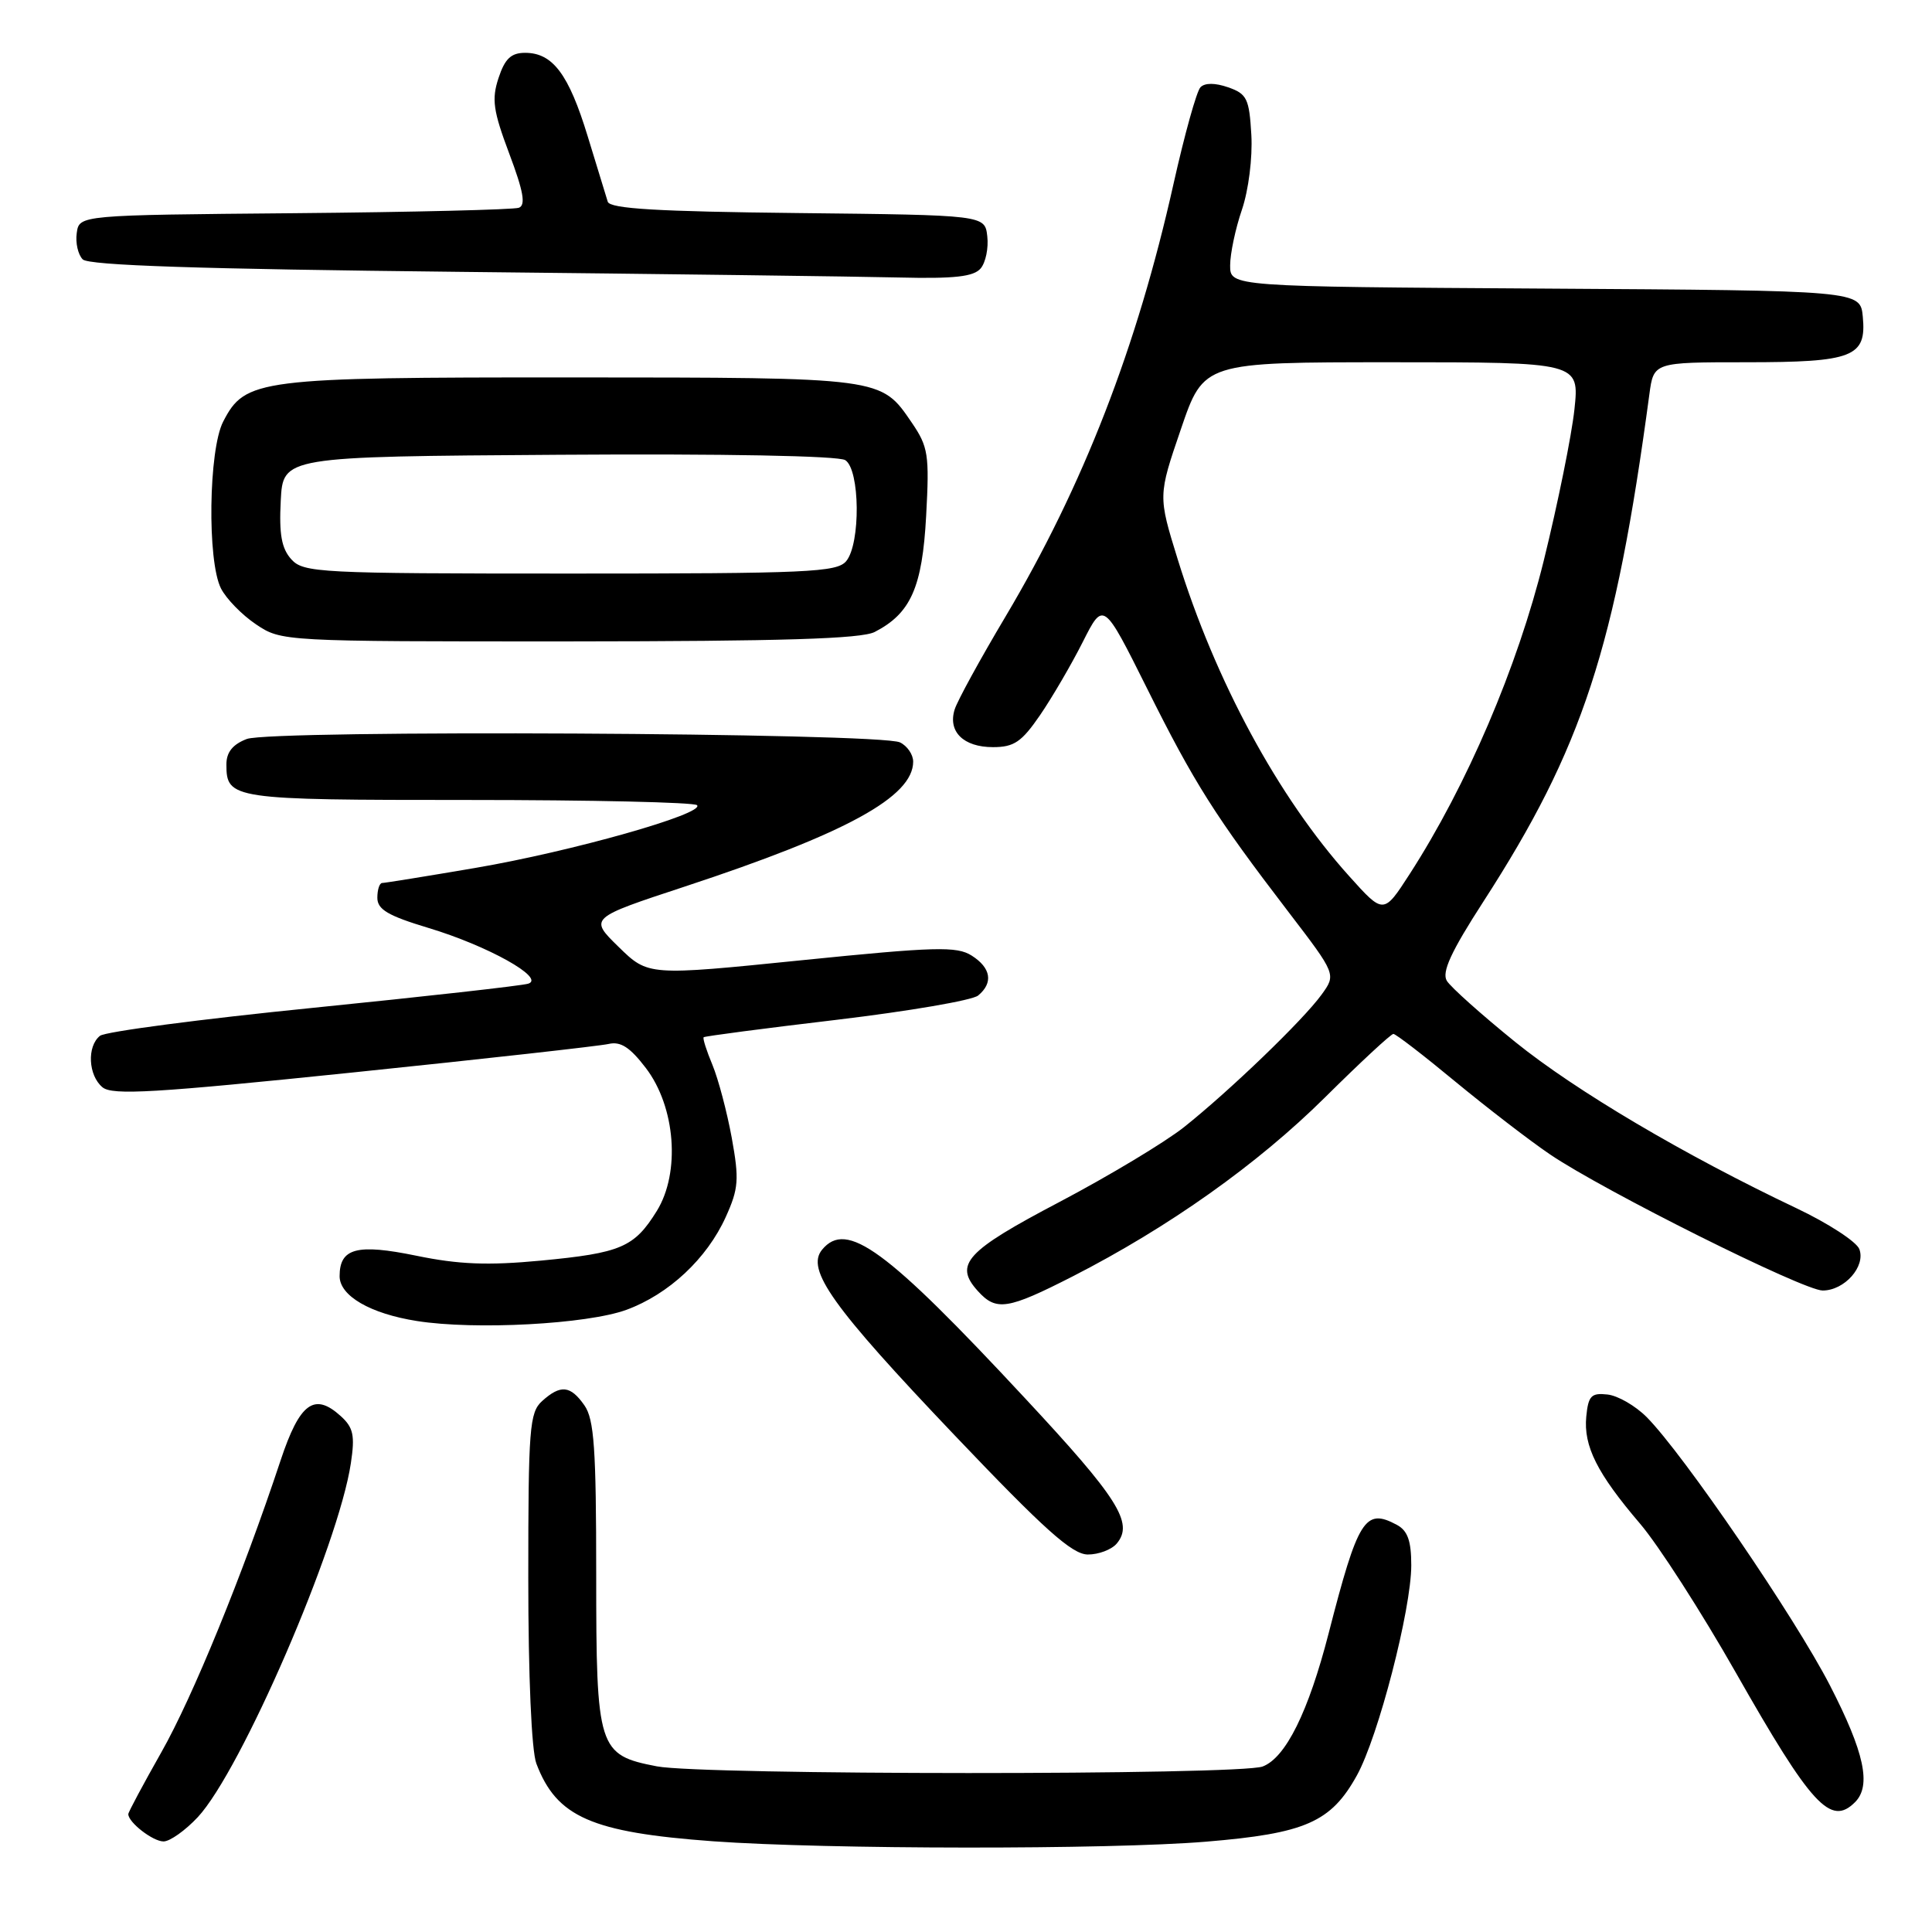 <?xml version="1.0" encoding="UTF-8" standalone="no"?>
<!DOCTYPE svg PUBLIC "-//W3C//DTD SVG 1.1//EN" "http://www.w3.org/Graphics/SVG/1.1/DTD/svg11.dtd" >
<svg xmlns="http://www.w3.org/2000/svg" xmlns:xlink="http://www.w3.org/1999/xlink" version="1.1" viewBox="0 0 256 256">
 <g >
 <path fill="currentColor"
d=" M 159.83 244.03 C 172.97 242.94 176.36 241.45 179.79 235.26 C 182.63 230.13 187.00 213.25 187.00 207.41 C 187.00 204.15 186.52 202.81 185.07 202.04 C 180.87 199.79 179.95 201.26 176.05 216.43 C 173.37 226.84 170.36 232.91 167.31 234.07 C 164.24 235.24 93.09 235.22 87.04 234.05 C 79.25 232.55 79.00 231.76 79.00 208.61 C 79.00 191.98 78.73 188.06 77.44 186.22 C 75.59 183.57 74.28 183.44 71.83 185.65 C 70.16 187.16 70.00 189.26 70.00 209.09 C 70.00 222.09 70.43 232.00 71.07 233.68 C 73.75 240.77 78.37 242.80 94.50 243.98 C 109.46 245.06 146.95 245.10 159.83 244.03 Z  M 26.20 240.79 C 31.94 234.64 44.86 204.78 46.49 193.89 C 47.05 190.20 46.82 189.15 45.15 187.64 C 41.65 184.46 39.71 185.89 37.18 193.51 C 32.17 208.62 25.54 224.86 21.37 232.20 C 18.97 236.44 17.00 240.12 17.00 240.38 C 17.00 241.48 20.26 244.00 21.67 244.00 C 22.51 244.00 24.55 242.55 26.20 240.79 Z  M 245.80 238.80 C 247.99 236.61 247.05 232.21 242.47 223.31 C 237.84 214.32 223.07 192.69 218.20 187.78 C 216.71 186.28 214.38 184.93 213.00 184.78 C 210.85 184.54 210.46 184.95 210.19 187.69 C 209.81 191.62 211.62 195.22 217.32 201.90 C 219.74 204.73 225.45 213.61 230.00 221.62 C 240.03 239.27 242.57 242.03 245.80 238.80 Z  M 147.99 204.51 C 150.24 201.80 148.18 198.54 135.78 185.23 C 117.38 165.45 112.19 161.66 108.94 165.58 C 106.75 168.21 110.26 173.13 126.50 190.19 C 138.36 202.65 142.05 205.96 144.13 205.98 C 145.57 205.99 147.31 205.33 147.99 204.51 Z  M 83.00 173.56 C 88.61 171.50 93.67 166.78 96.17 161.25 C 97.87 157.49 97.96 156.29 96.96 150.76 C 96.33 147.33 95.18 142.98 94.40 141.10 C 93.62 139.23 93.09 137.58 93.24 137.44 C 93.38 137.30 101.31 136.26 110.86 135.13 C 120.40 133.99 128.84 132.55 129.61 131.91 C 131.64 130.23 131.32 128.25 128.75 126.62 C 126.78 125.37 123.95 125.44 106.20 127.24 C 85.89 129.30 85.89 129.30 81.97 125.47 C 78.06 121.65 78.06 121.65 90.78 117.46 C 112.17 110.41 121.00 105.57 121.00 100.92 C 121.00 99.98 120.21 98.83 119.25 98.37 C 116.62 97.09 35.97 96.68 32.70 97.92 C 30.84 98.63 30.00 99.67 30.00 101.28 C 30.00 105.90 30.64 106.00 62.03 106.00 C 78.33 106.00 91.98 106.31 92.36 106.69 C 93.47 107.81 75.73 112.83 63.01 115.00 C 56.56 116.10 50.99 117.00 50.64 117.00 C 50.29 117.00 50.00 117.88 50.00 118.96 C 50.00 120.51 51.41 121.34 56.75 122.95 C 64.61 125.31 72.31 129.60 70.00 130.34 C 69.17 130.61 56.35 132.04 41.50 133.54 C 26.65 135.03 13.94 136.70 13.25 137.25 C 11.50 138.64 11.69 142.50 13.58 144.07 C 14.89 145.16 20.52 144.82 46.83 142.10 C 64.25 140.30 79.46 138.60 80.64 138.33 C 82.24 137.96 83.48 138.77 85.58 141.52 C 89.51 146.67 90.18 155.36 87.03 160.46 C 84.04 165.28 82.29 166.03 71.65 167.04 C 64.64 167.70 60.79 167.55 55.17 166.39 C 47.29 164.77 45.00 165.38 45.00 169.10 C 45.00 171.71 49.07 174.07 55.24 175.04 C 62.93 176.26 77.80 175.46 83.00 173.56 Z  M 142.17 169.11 C 154.87 162.61 166.62 154.28 175.56 145.42 C 180.23 140.79 184.31 137.00 184.63 137.00 C 184.95 137.00 188.65 139.85 192.85 143.33 C 197.06 146.80 202.68 151.13 205.35 152.94 C 212.44 157.76 238.96 171.00 241.51 171.00 C 244.41 171.00 247.24 167.80 246.37 165.51 C 245.99 164.53 242.26 162.10 238.07 160.11 C 223.17 153.04 208.79 144.54 200.78 138.07 C 196.31 134.45 192.23 130.81 191.71 129.96 C 191.02 128.82 192.26 126.11 196.56 119.46 C 209.69 99.13 214.03 85.89 218.55 52.25 C 219.12 48.00 219.12 48.00 231.37 48.00 C 245.55 48.00 247.34 47.30 246.83 41.96 C 246.50 38.50 246.50 38.50 204.75 38.24 C 163.00 37.98 163.00 37.98 163.00 35.17 C 163.00 33.62 163.70 30.30 164.56 27.79 C 165.44 25.20 165.98 20.91 165.81 17.88 C 165.53 13.07 165.23 12.44 162.74 11.57 C 161.02 10.97 159.65 10.96 159.07 11.56 C 158.56 12.07 156.96 17.83 155.50 24.35 C 150.67 45.99 143.53 64.38 133.23 81.71 C 129.89 87.32 126.86 92.85 126.50 94.00 C 125.57 96.94 127.66 99.00 131.57 99.00 C 134.37 99.00 135.37 98.32 137.82 94.75 C 139.42 92.41 141.96 88.06 143.47 85.07 C 146.21 79.64 146.21 79.64 151.98 91.20 C 158.23 103.75 161.02 108.16 170.70 120.80 C 177.06 129.11 177.06 129.11 175.11 131.80 C 172.66 135.18 162.98 144.50 156.89 149.35 C 154.35 151.36 146.93 155.82 140.40 159.26 C 127.97 165.79 126.37 167.54 129.57 171.07 C 132.01 173.77 133.51 173.53 142.17 169.11 Z  M 115.90 83.74 C 120.68 81.28 122.21 77.84 122.72 68.35 C 123.16 60.24 123.00 59.21 120.82 56.01 C 116.70 49.98 117.08 50.03 75.72 50.01 C 34.15 50.00 32.49 50.21 29.57 55.87 C 27.64 59.61 27.44 74.34 29.28 77.97 C 29.97 79.33 32.05 81.47 33.91 82.72 C 37.29 84.99 37.38 85.00 75.40 84.99 C 103.65 84.97 114.12 84.65 115.90 83.74 Z  M 129.95 35.56 C 130.61 34.77 131.00 32.86 130.82 31.31 C 130.50 28.50 130.50 28.50 105.71 28.23 C 87.14 28.03 80.83 27.66 80.53 26.73 C 80.32 26.05 79.12 22.15 77.87 18.05 C 75.36 9.83 73.24 7.00 69.58 7.00 C 67.72 7.00 66.90 7.78 66.06 10.33 C 65.13 13.15 65.34 14.67 67.48 20.36 C 69.36 25.36 69.69 27.18 68.75 27.53 C 68.06 27.78 54.68 28.11 39.00 28.25 C 10.50 28.50 10.50 28.50 10.17 30.87 C 9.98 32.17 10.34 33.74 10.96 34.37 C 11.76 35.17 26.44 35.65 60.80 36.02 C 87.58 36.30 113.83 36.64 119.13 36.77 C 126.50 36.95 129.03 36.66 129.95 35.56 Z  M 178.76 116.08 C 169.38 105.65 161.03 90.22 156.05 74.10 C 153.45 65.70 153.45 65.70 156.48 56.85 C 159.50 48.00 159.50 48.00 184.39 48.00 C 209.28 48.00 209.28 48.00 208.62 54.25 C 208.25 57.69 206.43 66.69 204.56 74.27 C 201.07 88.41 194.37 104.07 186.78 115.83 C 183.33 121.17 183.33 121.17 178.76 116.08 Z  M 38.60 74.11 C 37.31 72.68 36.97 70.80 37.20 66.36 C 37.50 60.50 37.50 60.50 74.00 60.26 C 95.93 60.11 111.10 60.40 112.00 60.97 C 113.96 62.22 114.05 72.03 112.13 74.35 C 110.90 75.83 107.08 76.00 75.53 76.00 C 42.28 76.00 40.21 75.89 38.60 74.11 Z "/>
</g>
</svg>
